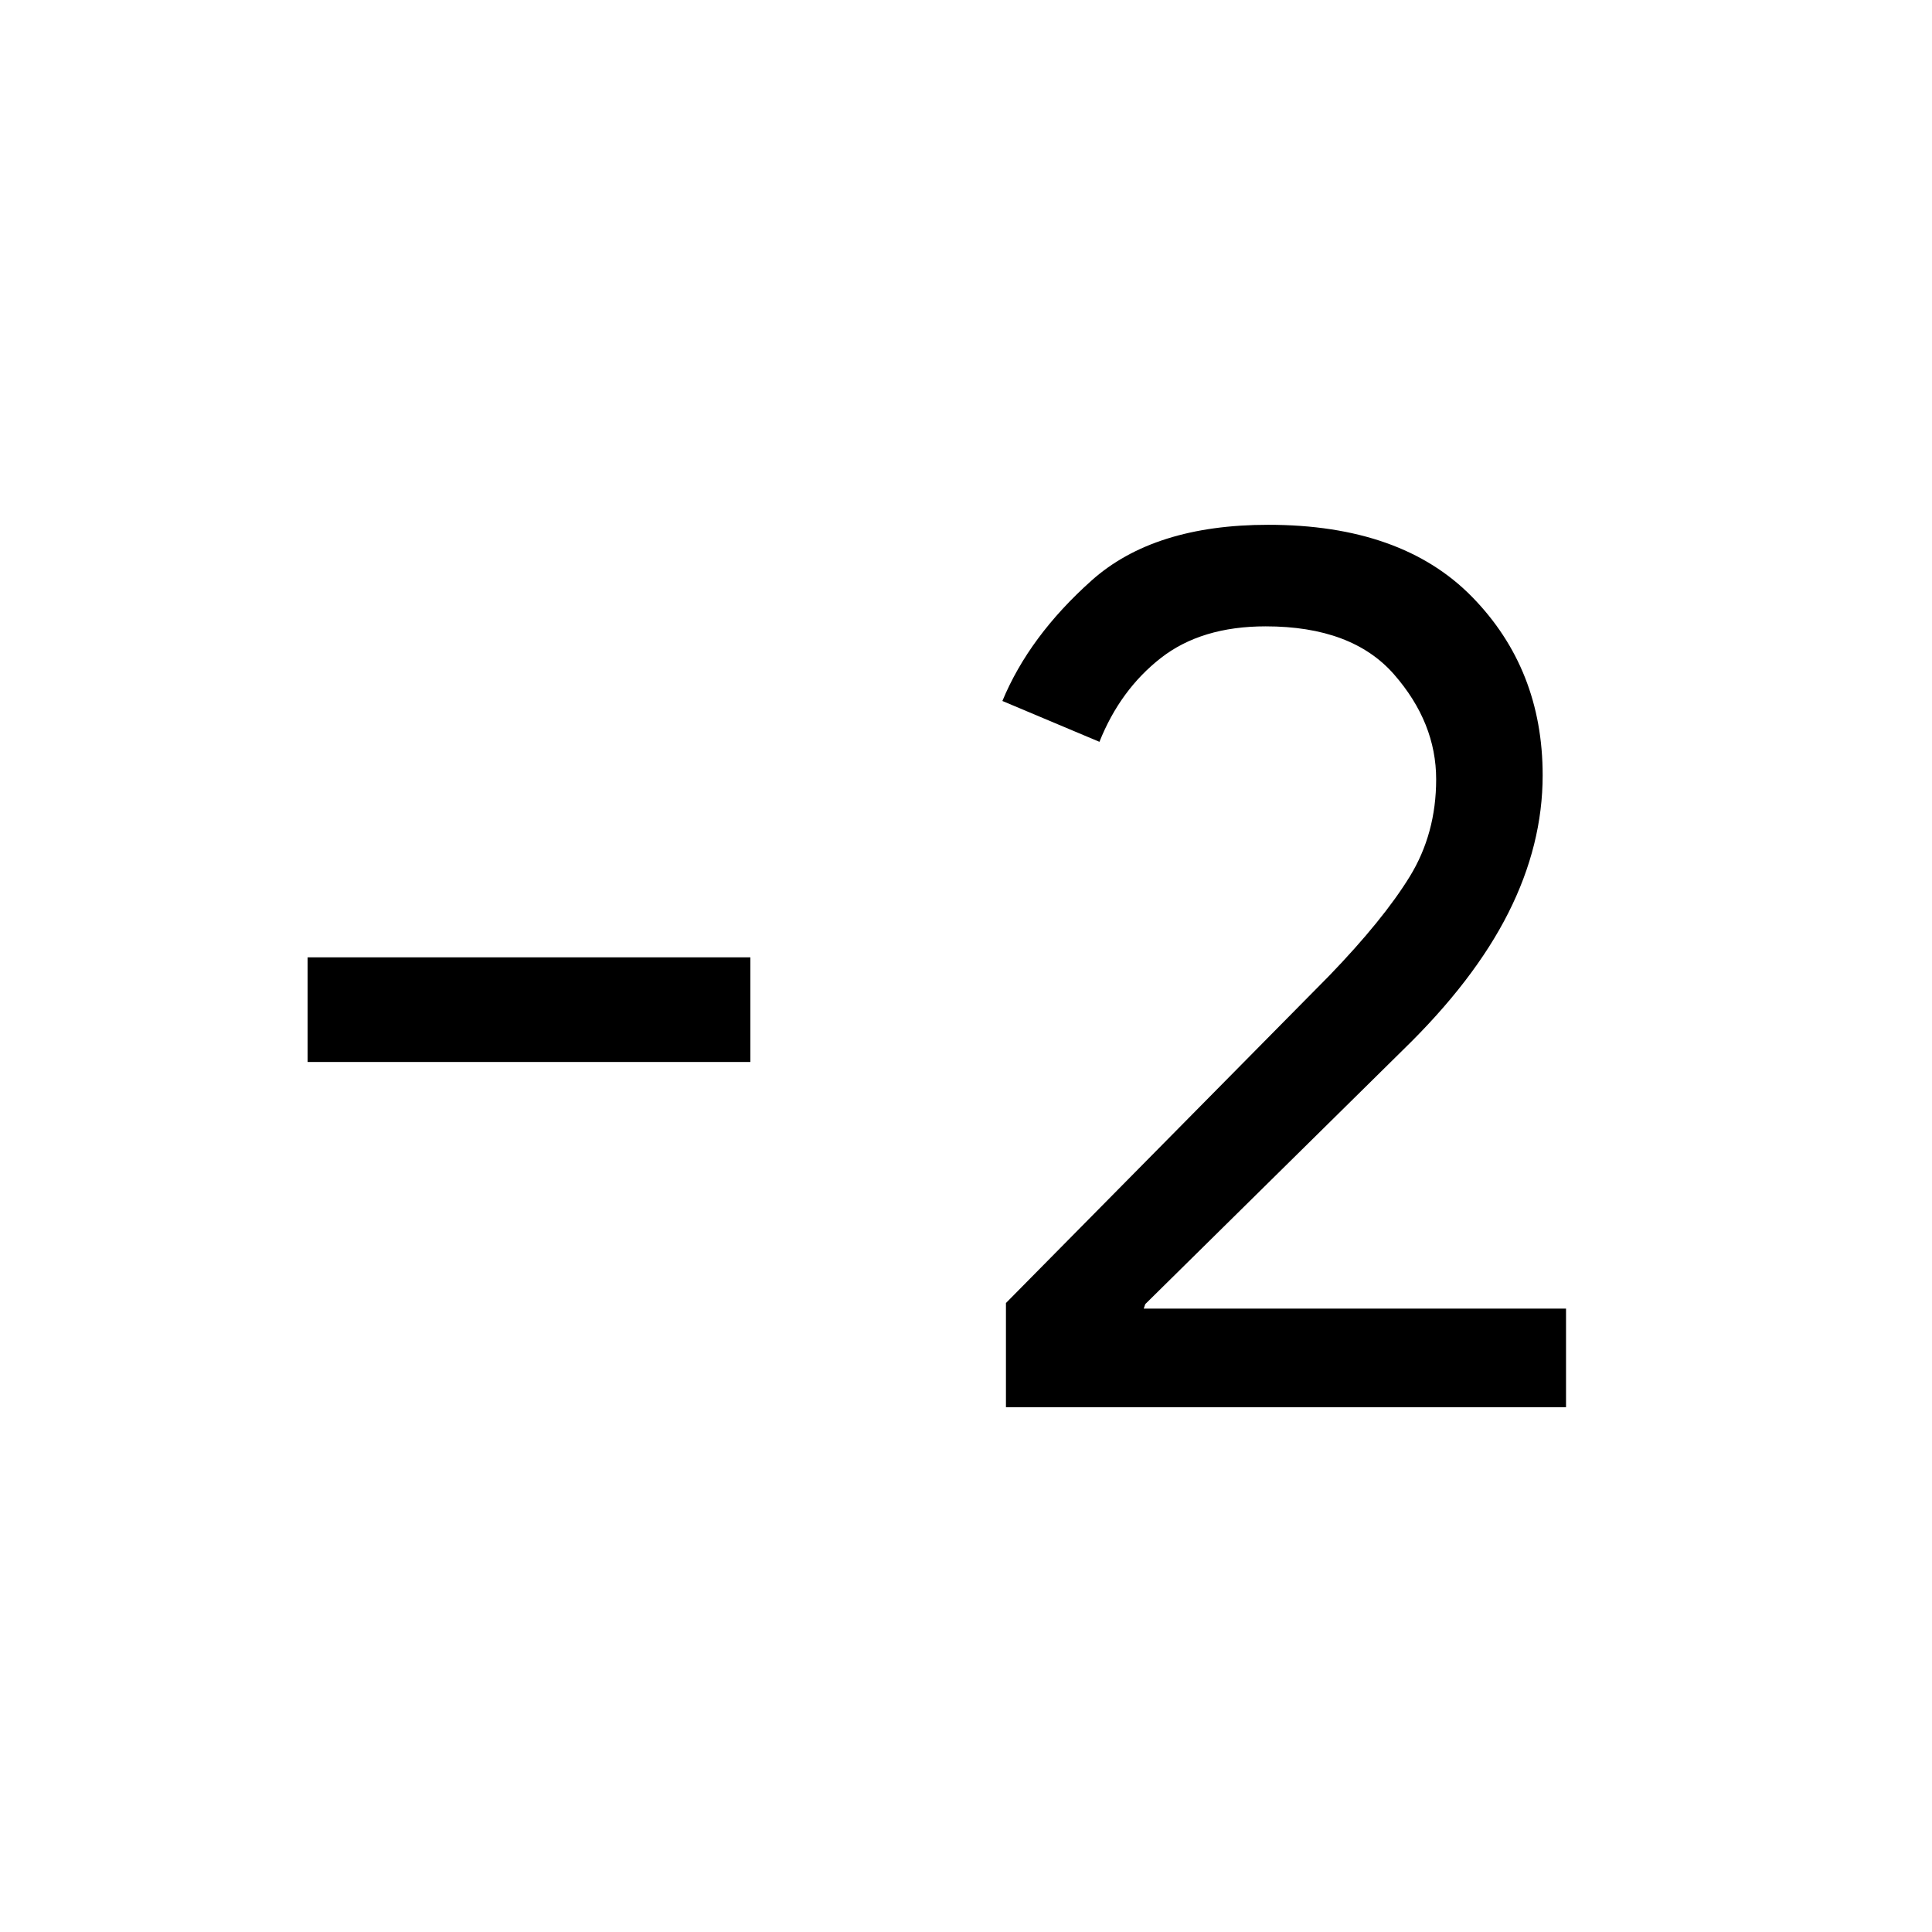 <svg xmlns="http://www.w3.org/2000/svg" height="20" viewBox="0 -960 960 960" width="20"><path d="M499.85-260.77v-51.77l160.69-162.69q26.77-27.77 39.92-49.15 13.16-21.39 13.16-48.39 0-28.15-20.89-52.08-20.88-23.92-63.81-23.92-32 0-52.15 15.77t-30.46 41.61l-48.23-20.3q13.31-32.16 44.31-59.85 31-27.69 87.76-27.69 66.31 0 101.35 35.85 35.04 35.84 35.04 88.61 0 34.54-17.04 68.35-17.04 33.8-52.35 68.11L569.08-312l-.77 2.23h209.84v49h-278.3Zm-127-171.54h-220v-52h220v52Z"/></svg>